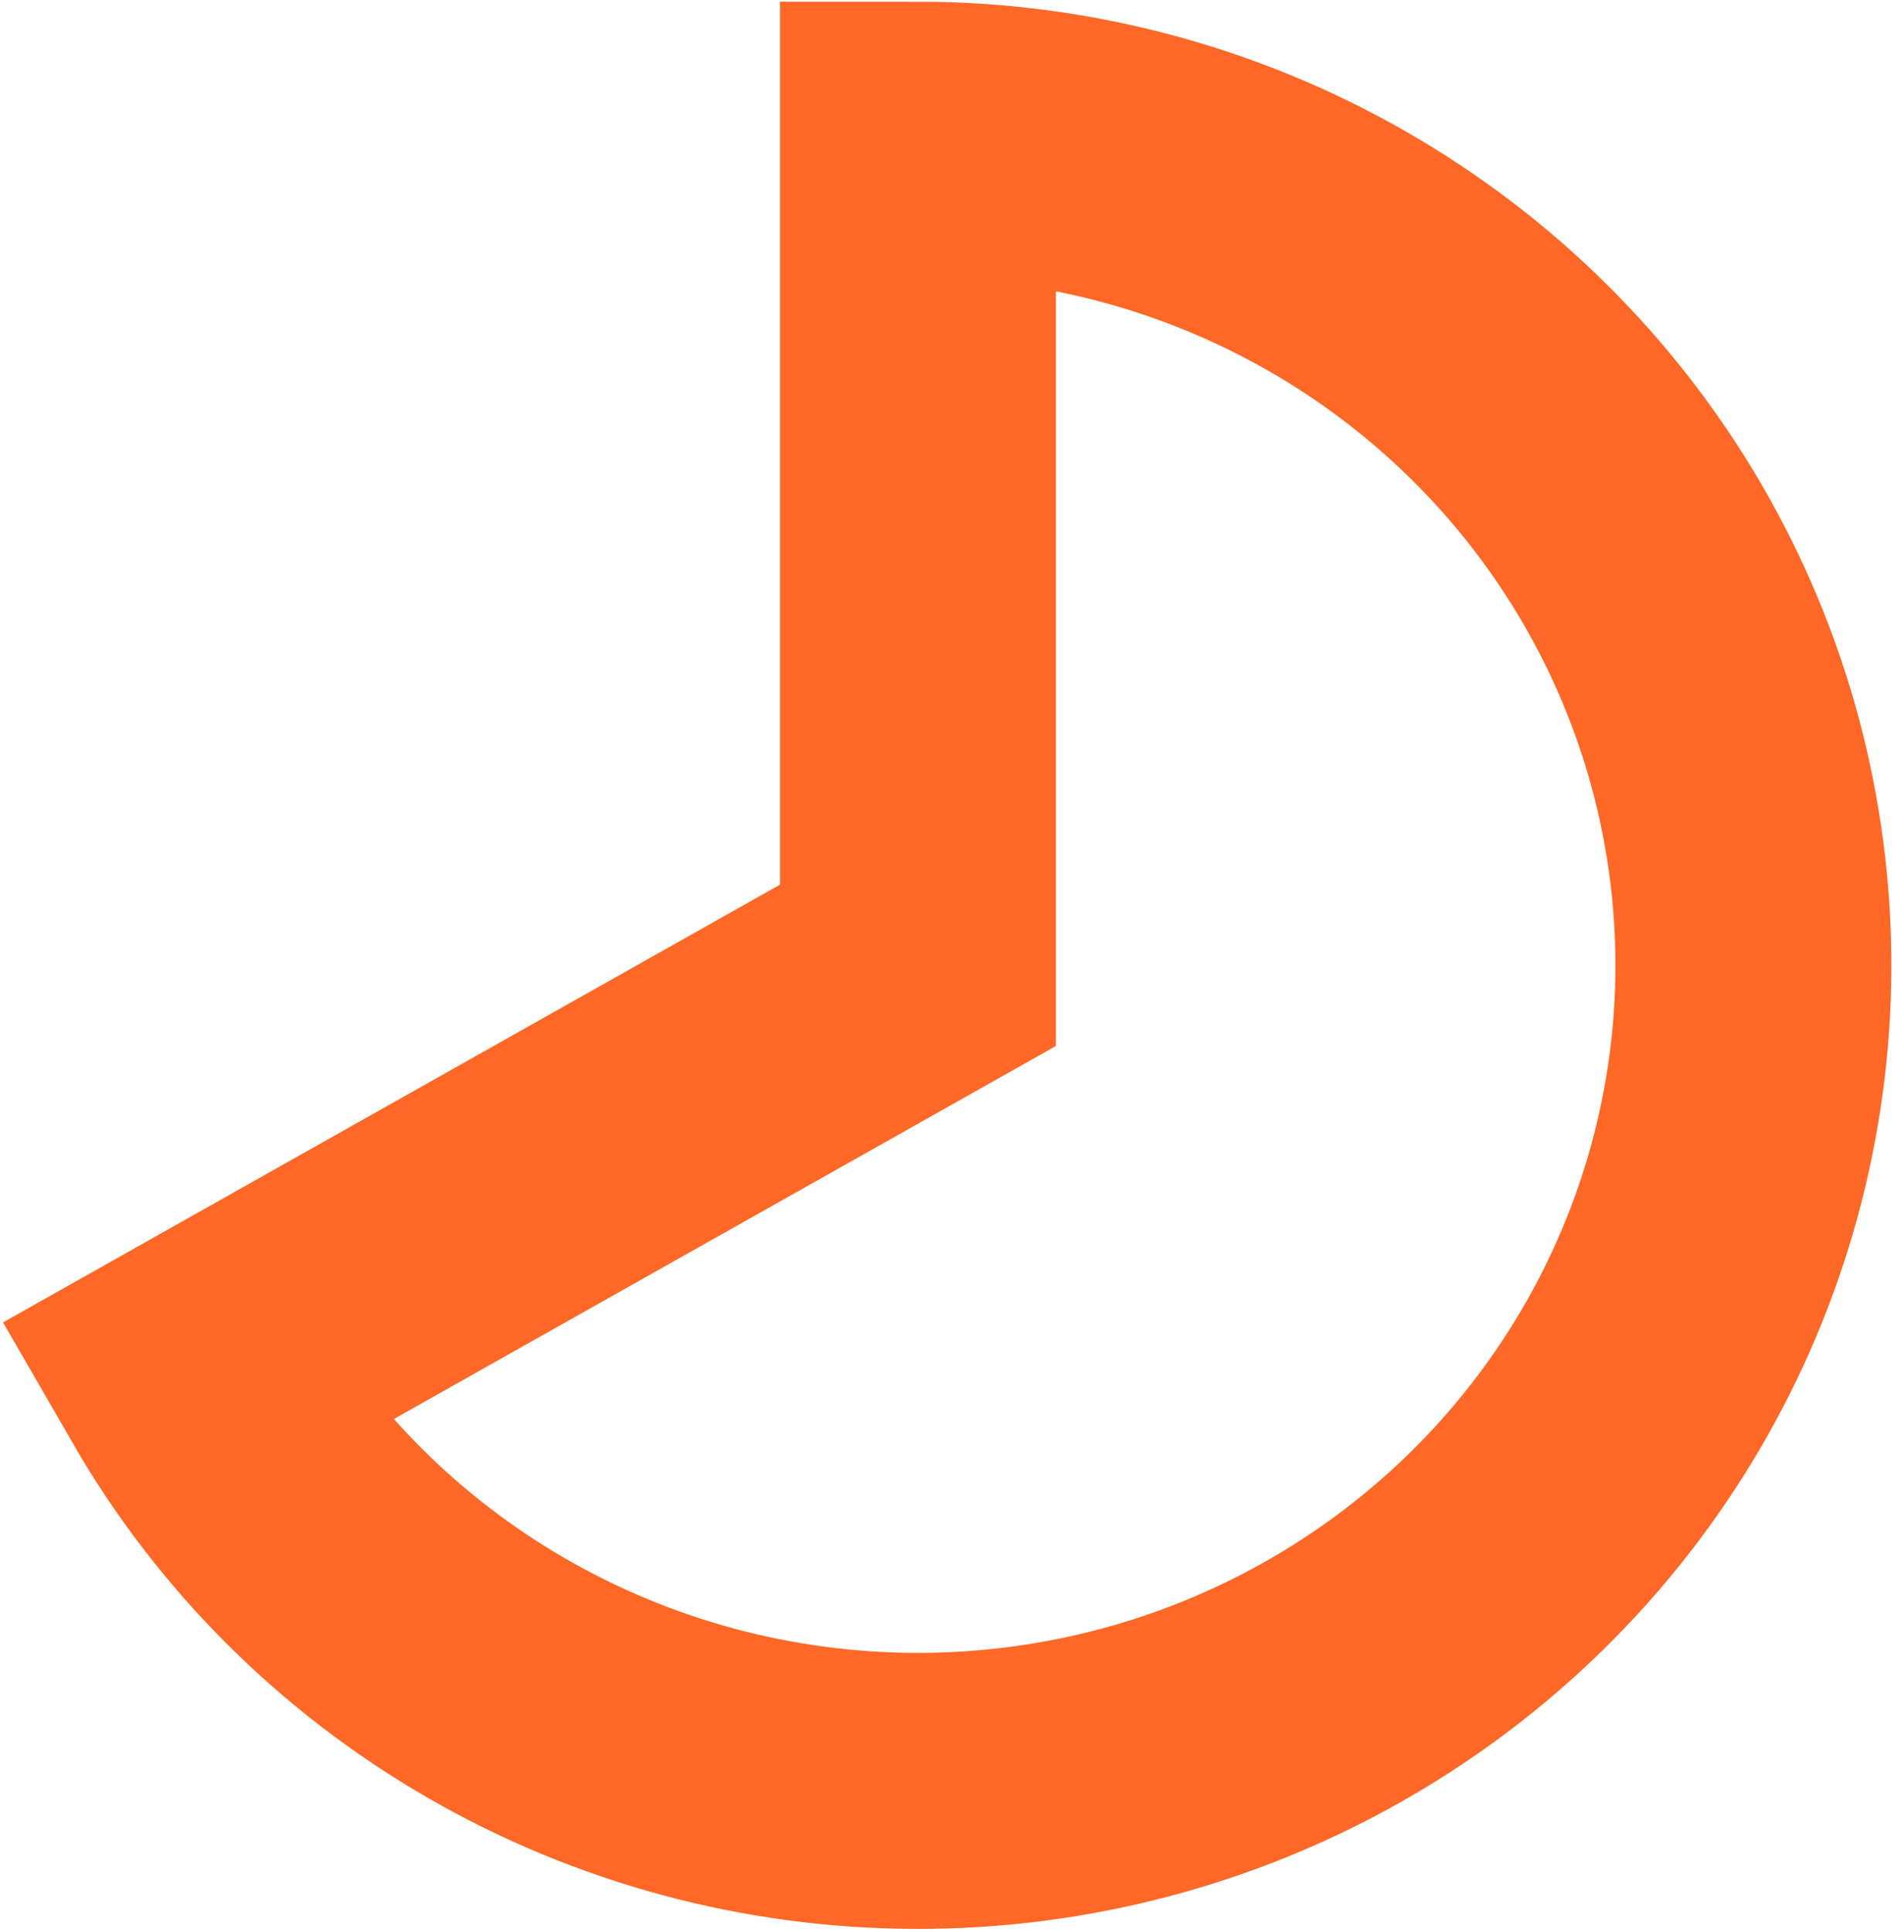 <svg width="138" height="140" viewBox="0 0 138 140" fill="none" xmlns="http://www.w3.org/2000/svg">
<path d="M66.535 10.123C77.177 10.123 87.632 12.895 96.845 18.158C106.059 23.422 113.705 30.991 119.014 40.105C124.322 49.218 127.106 59.552 127.084 70.067C127.063 80.581 124.236 90.904 118.89 99.996C113.543 109.087 105.866 116.626 96.631 121.852C87.396 127.078 76.93 129.807 66.287 129.764C55.644 129.721 45.201 126.908 36.01 121.607C26.818 116.307 19.203 108.706 13.932 99.572L66.535 69.944L66.535 10.123Z" stroke="#FF6826" stroke-width="20" stroke-linecap="round"/>
</svg>
